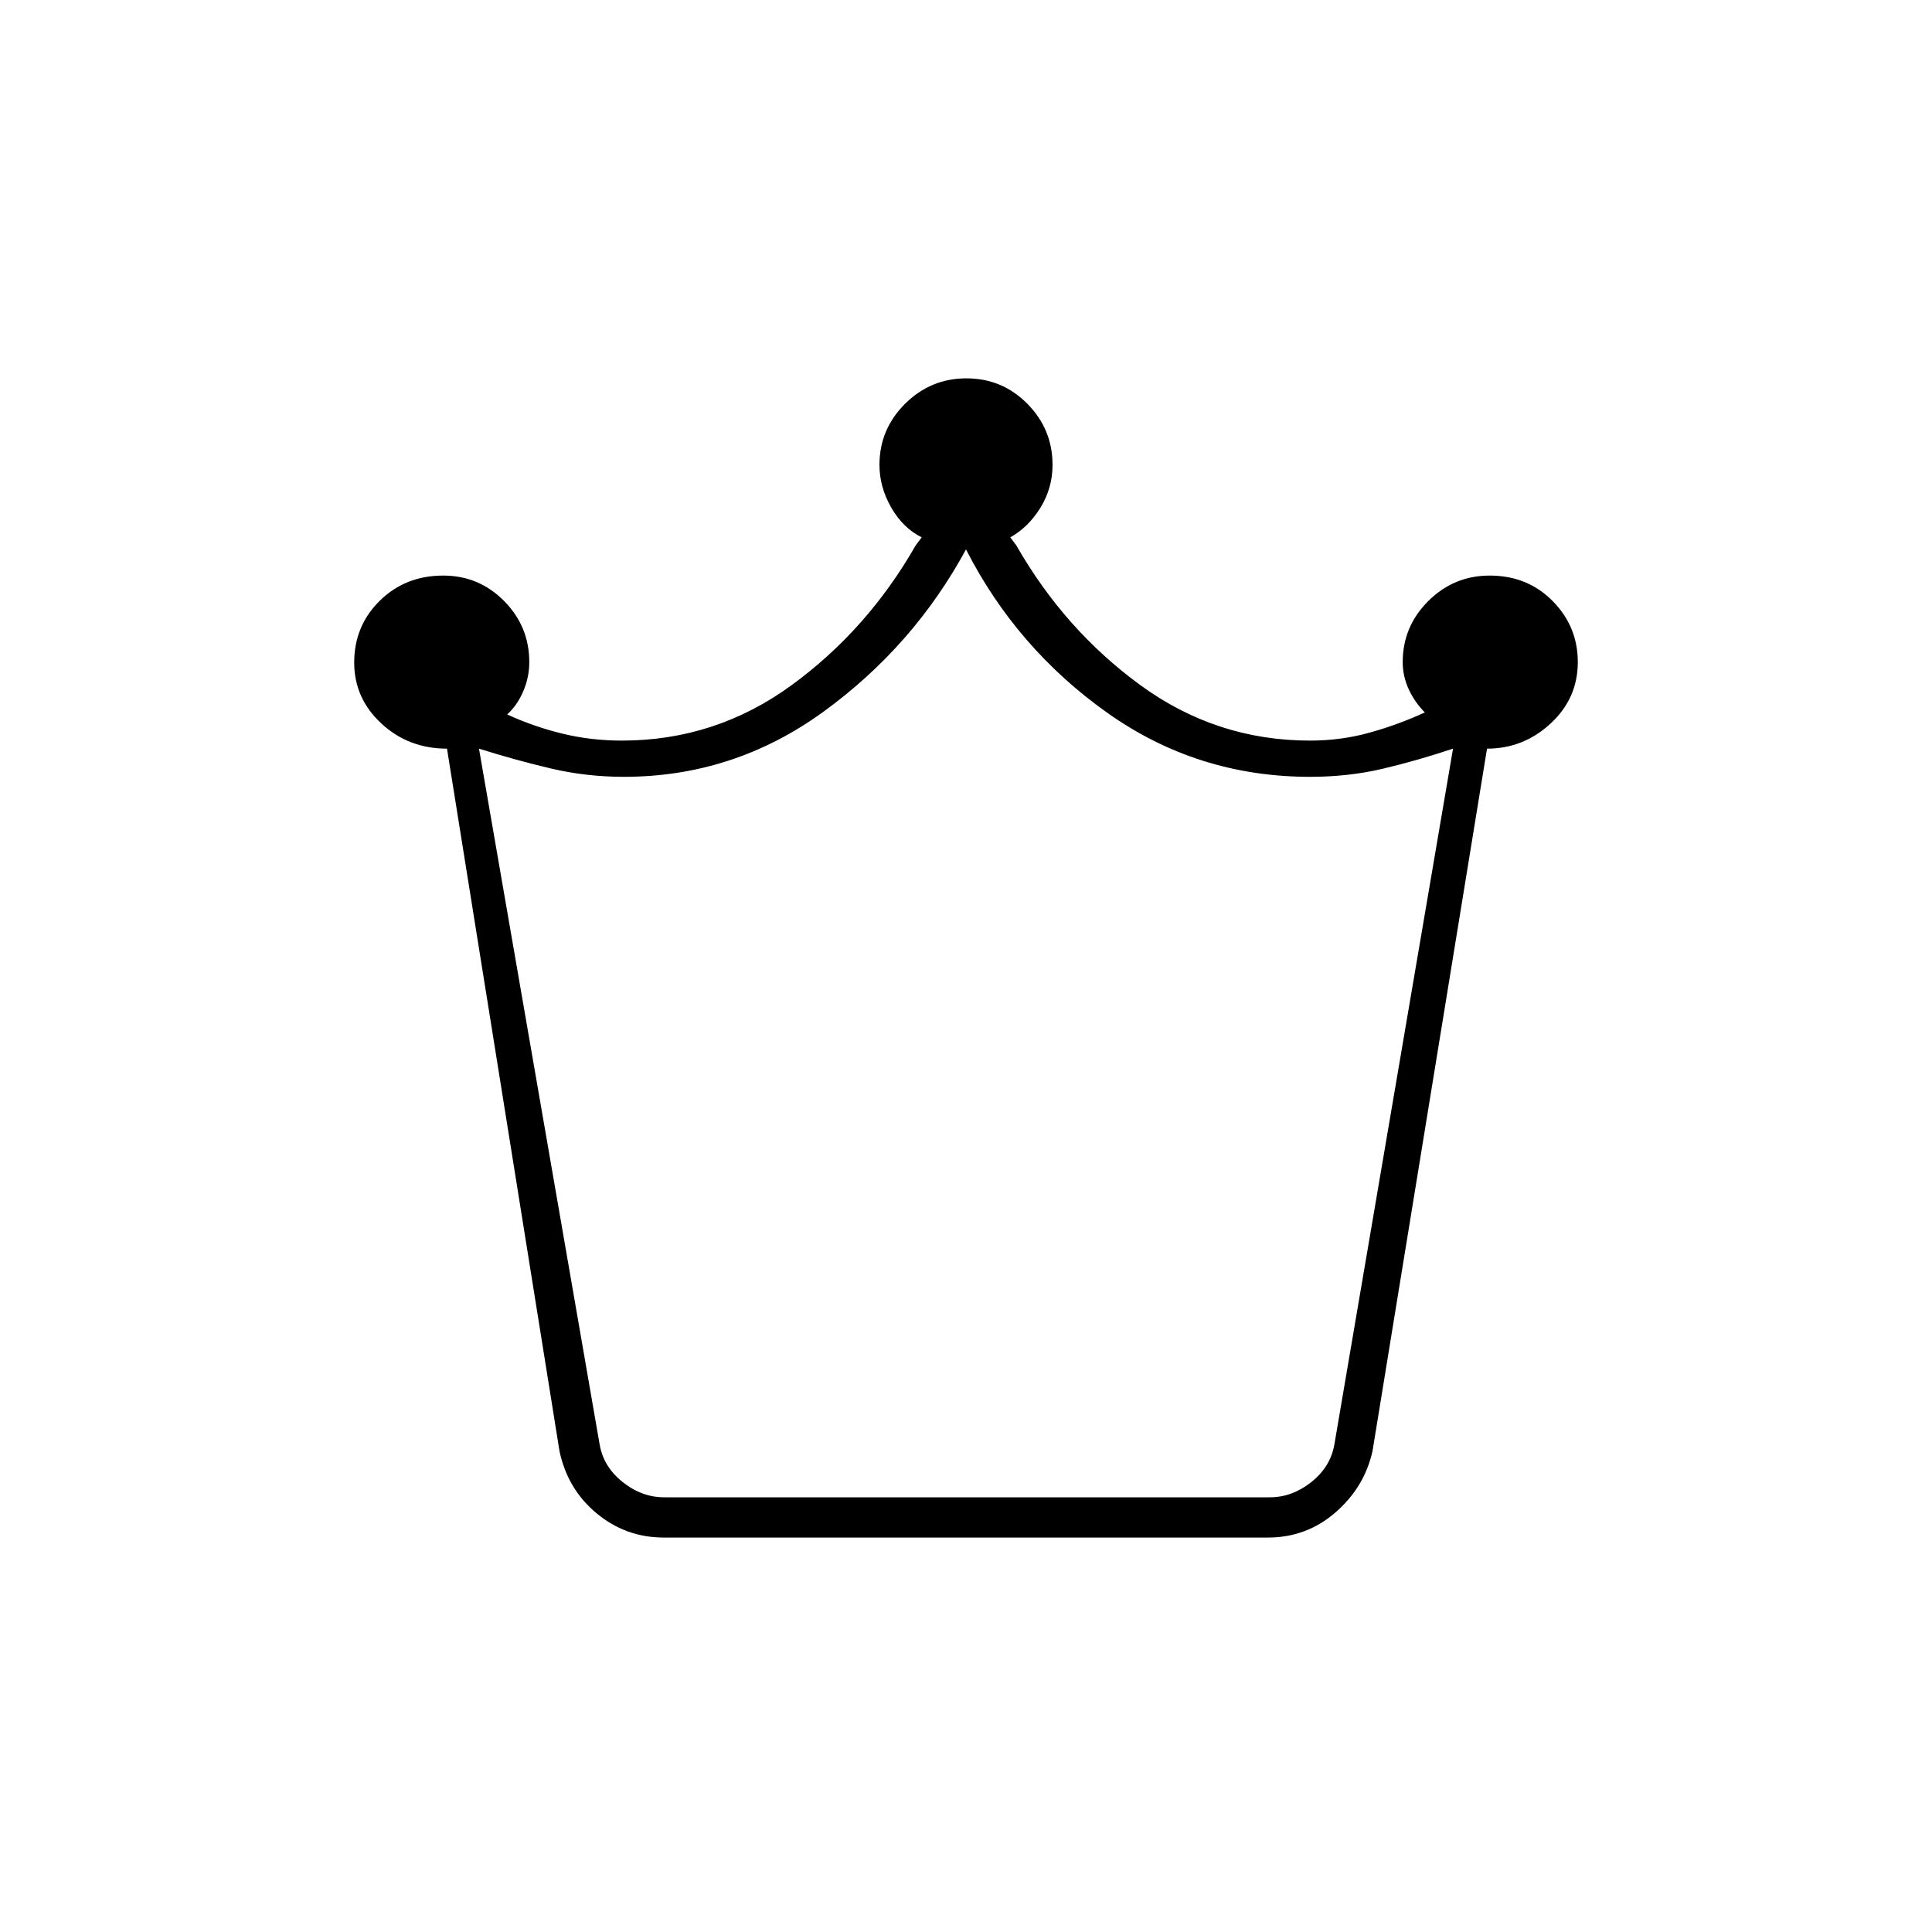 <svg xmlns="http://www.w3.org/2000/svg" height="20" viewBox="0 -960 960 960" width="20"><path d="M329.82-196q-18.82 0-33.32-12T278-239l-55.89-349q-19.11 0-32.61-12.5T176-630.79q0-18.21 12.71-30.71t31.5-12.5q17.79 0 30.29 12.65T263-631q0 7.5-3 14.5t-8 11.5q13 6 27.29 9.5Q293.57-592 309-592q46.56 0 84.28-27.5T455-689l3-4q-9.29-4.6-15.15-14.8Q437-718 437-729q0-17.7 12.71-30.35Q462.42-772 480.21-772t30.29 12.65Q523-746.7 523-729q0 11.49-6 21.25-6 9.75-15 14.75l3 4q24 42 61.72 69.5T651-592q15.43 0 29.71-4Q695-600 708-606q-5-5-8-11.47-3-6.48-3-13.53 0-17.7 12.71-30.35Q722.42-674 740.21-674q18.79 0 31.29 12.65T784-631q0 18-13.5 30.5T738.89-588L682-239q-4 18-18.39 30.5T630-196H329.82Zm.18-20h301q11 0 20.5-7.5T663-242l59-346q-18 6-35 10t-36 4q-56.11 0-101.05-32Q505-638 480-687q-26 48-70.63 80.5Q364.74-574 310-574q-18.76 0-36.5-4.2T238-588l60 346q2 11 11.5 18.5T330-216Zm150 0Z"/></svg>